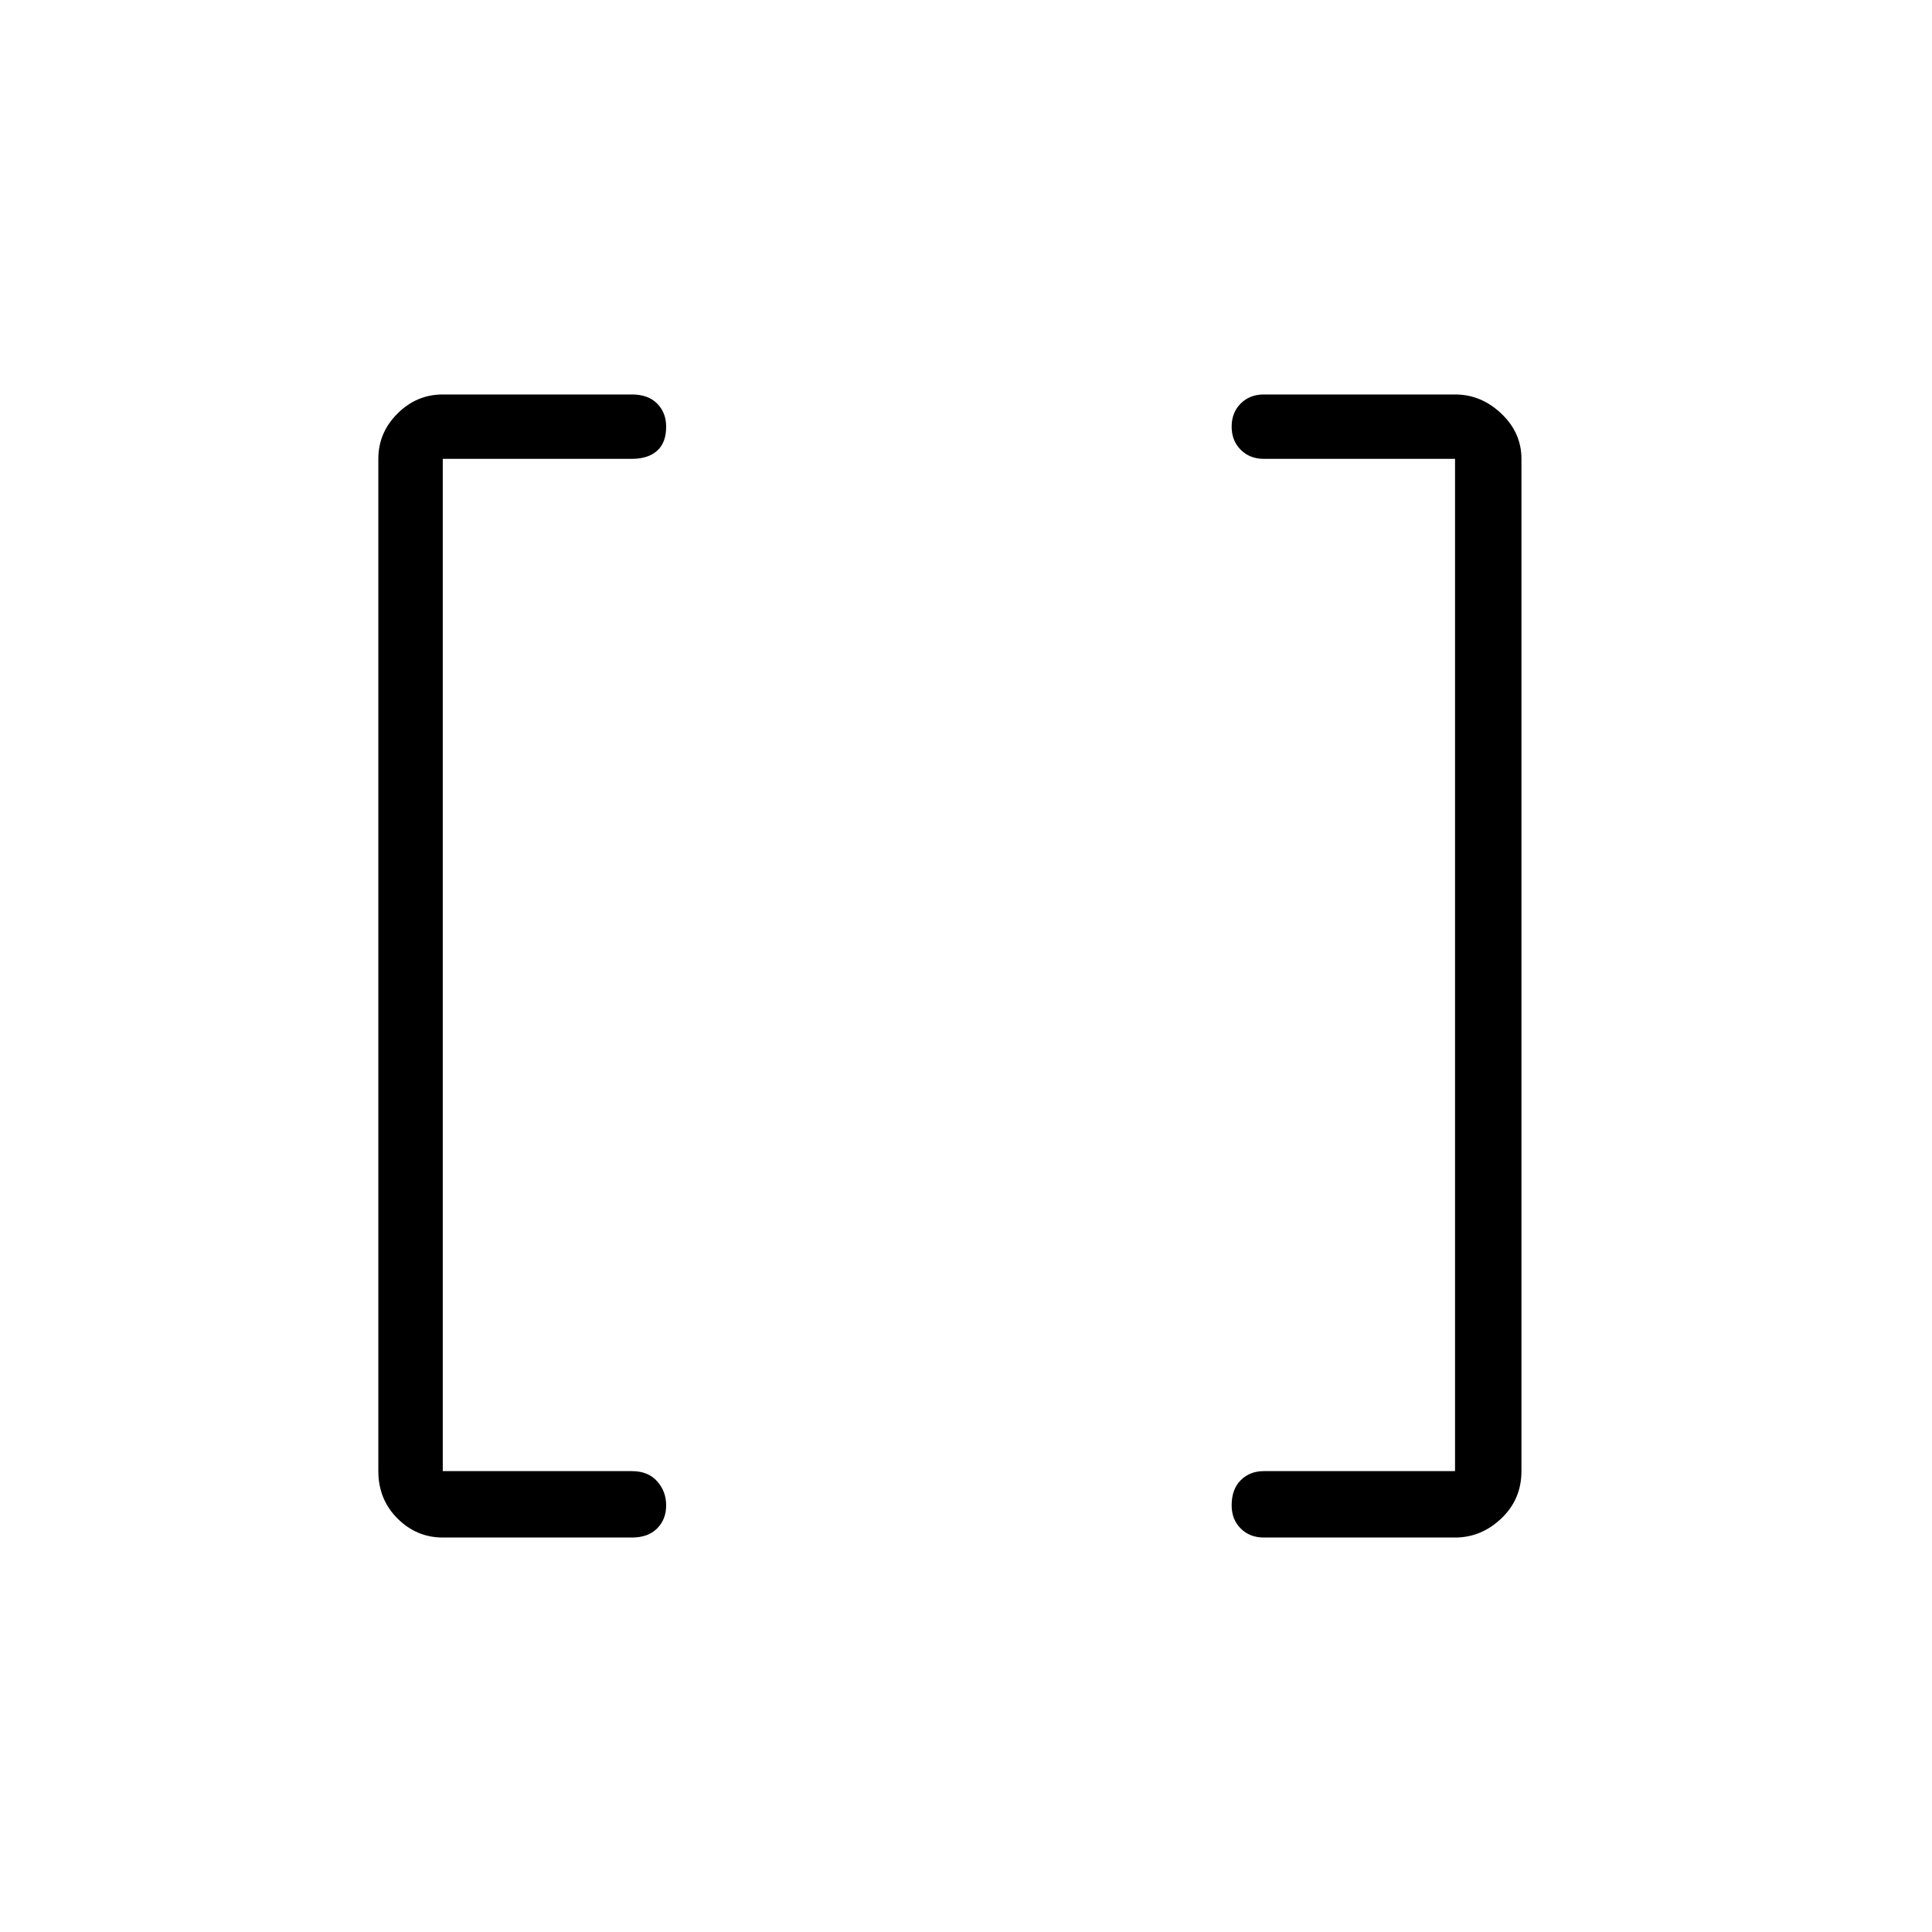 <svg xmlns="http://www.w3.org/2000/svg" height="40" width="40"><path d="M30.125 30.458V9.5H26.167Q25.875 9.5 25.688 9.312Q25.5 9.125 25.5 8.833Q25.5 8.542 25.688 8.354Q25.875 8.167 26.167 8.167H30.125Q30.667 8.167 31.083 8.563Q31.5 8.958 31.5 9.5V30.458Q31.5 31.042 31.083 31.438Q30.667 31.833 30.125 31.833H26.167Q25.875 31.833 25.688 31.646Q25.5 31.458 25.5 31.167Q25.5 30.833 25.688 30.646Q25.875 30.458 26.167 30.458ZM9.167 30.458H13.083Q13.417 30.458 13.604 30.667Q13.792 30.875 13.792 31.167Q13.792 31.458 13.604 31.646Q13.417 31.833 13.083 31.833H9.167Q8.625 31.833 8.229 31.438Q7.833 31.042 7.833 30.458V9.5Q7.833 8.958 8.229 8.563Q8.625 8.167 9.167 8.167H13.083Q13.417 8.167 13.604 8.354Q13.792 8.542 13.792 8.833Q13.792 9.167 13.604 9.333Q13.417 9.5 13.083 9.5H9.167Z"/></svg>